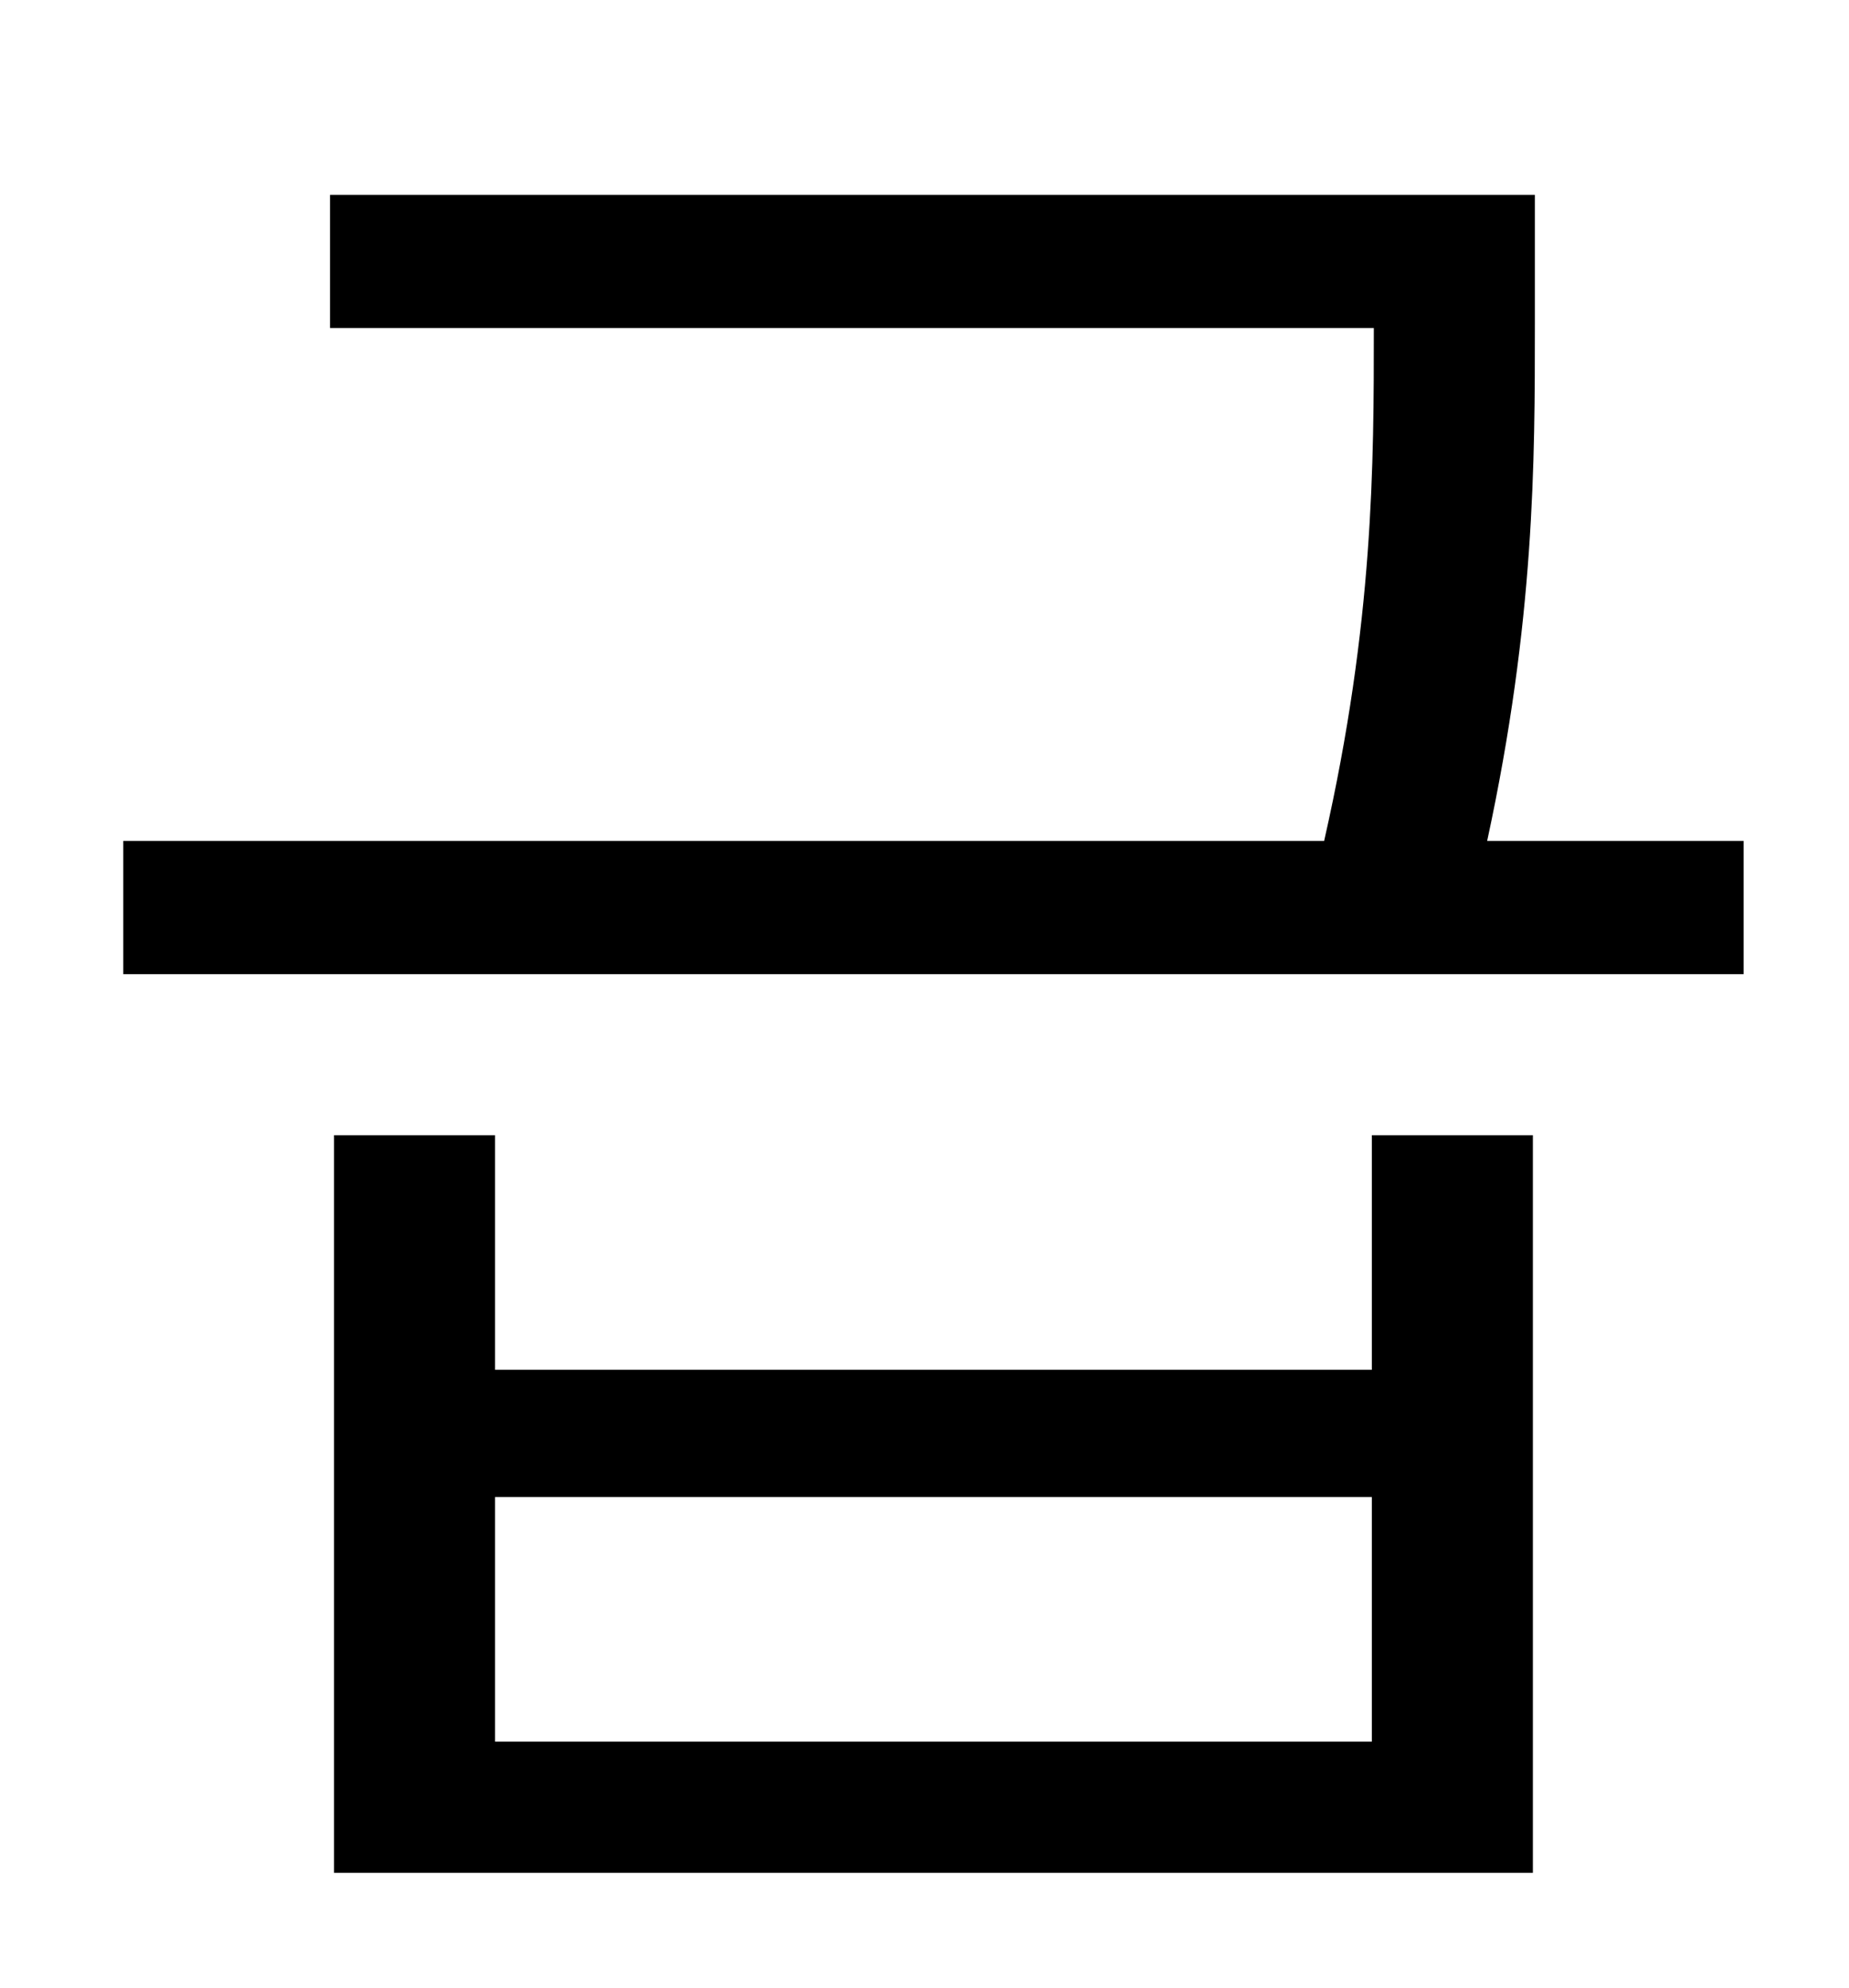 <?xml version="1.0" standalone="no"?>
<!DOCTYPE svg PUBLIC "-//W3C//DTD SVG 1.1//EN" "http://www.w3.org/Graphics/SVG/1.1/DTD/svg11.dtd" >
<svg xmlns="http://www.w3.org/2000/svg" xmlns:xlink="http://www.w3.org/1999/xlink" version="1.1" viewBox="-10 0 930 1000">
   <path fill="currentColor"
d="M680 876v-123h-441v123h441zM680 689v-118h81v371h-603v-371h81v118h441zM738 423h129v67h-815v-67h604c25 -110 25 -190 25 -258h-525v-67h606v65c0 69 0 149 -24 260z" />
</svg>

